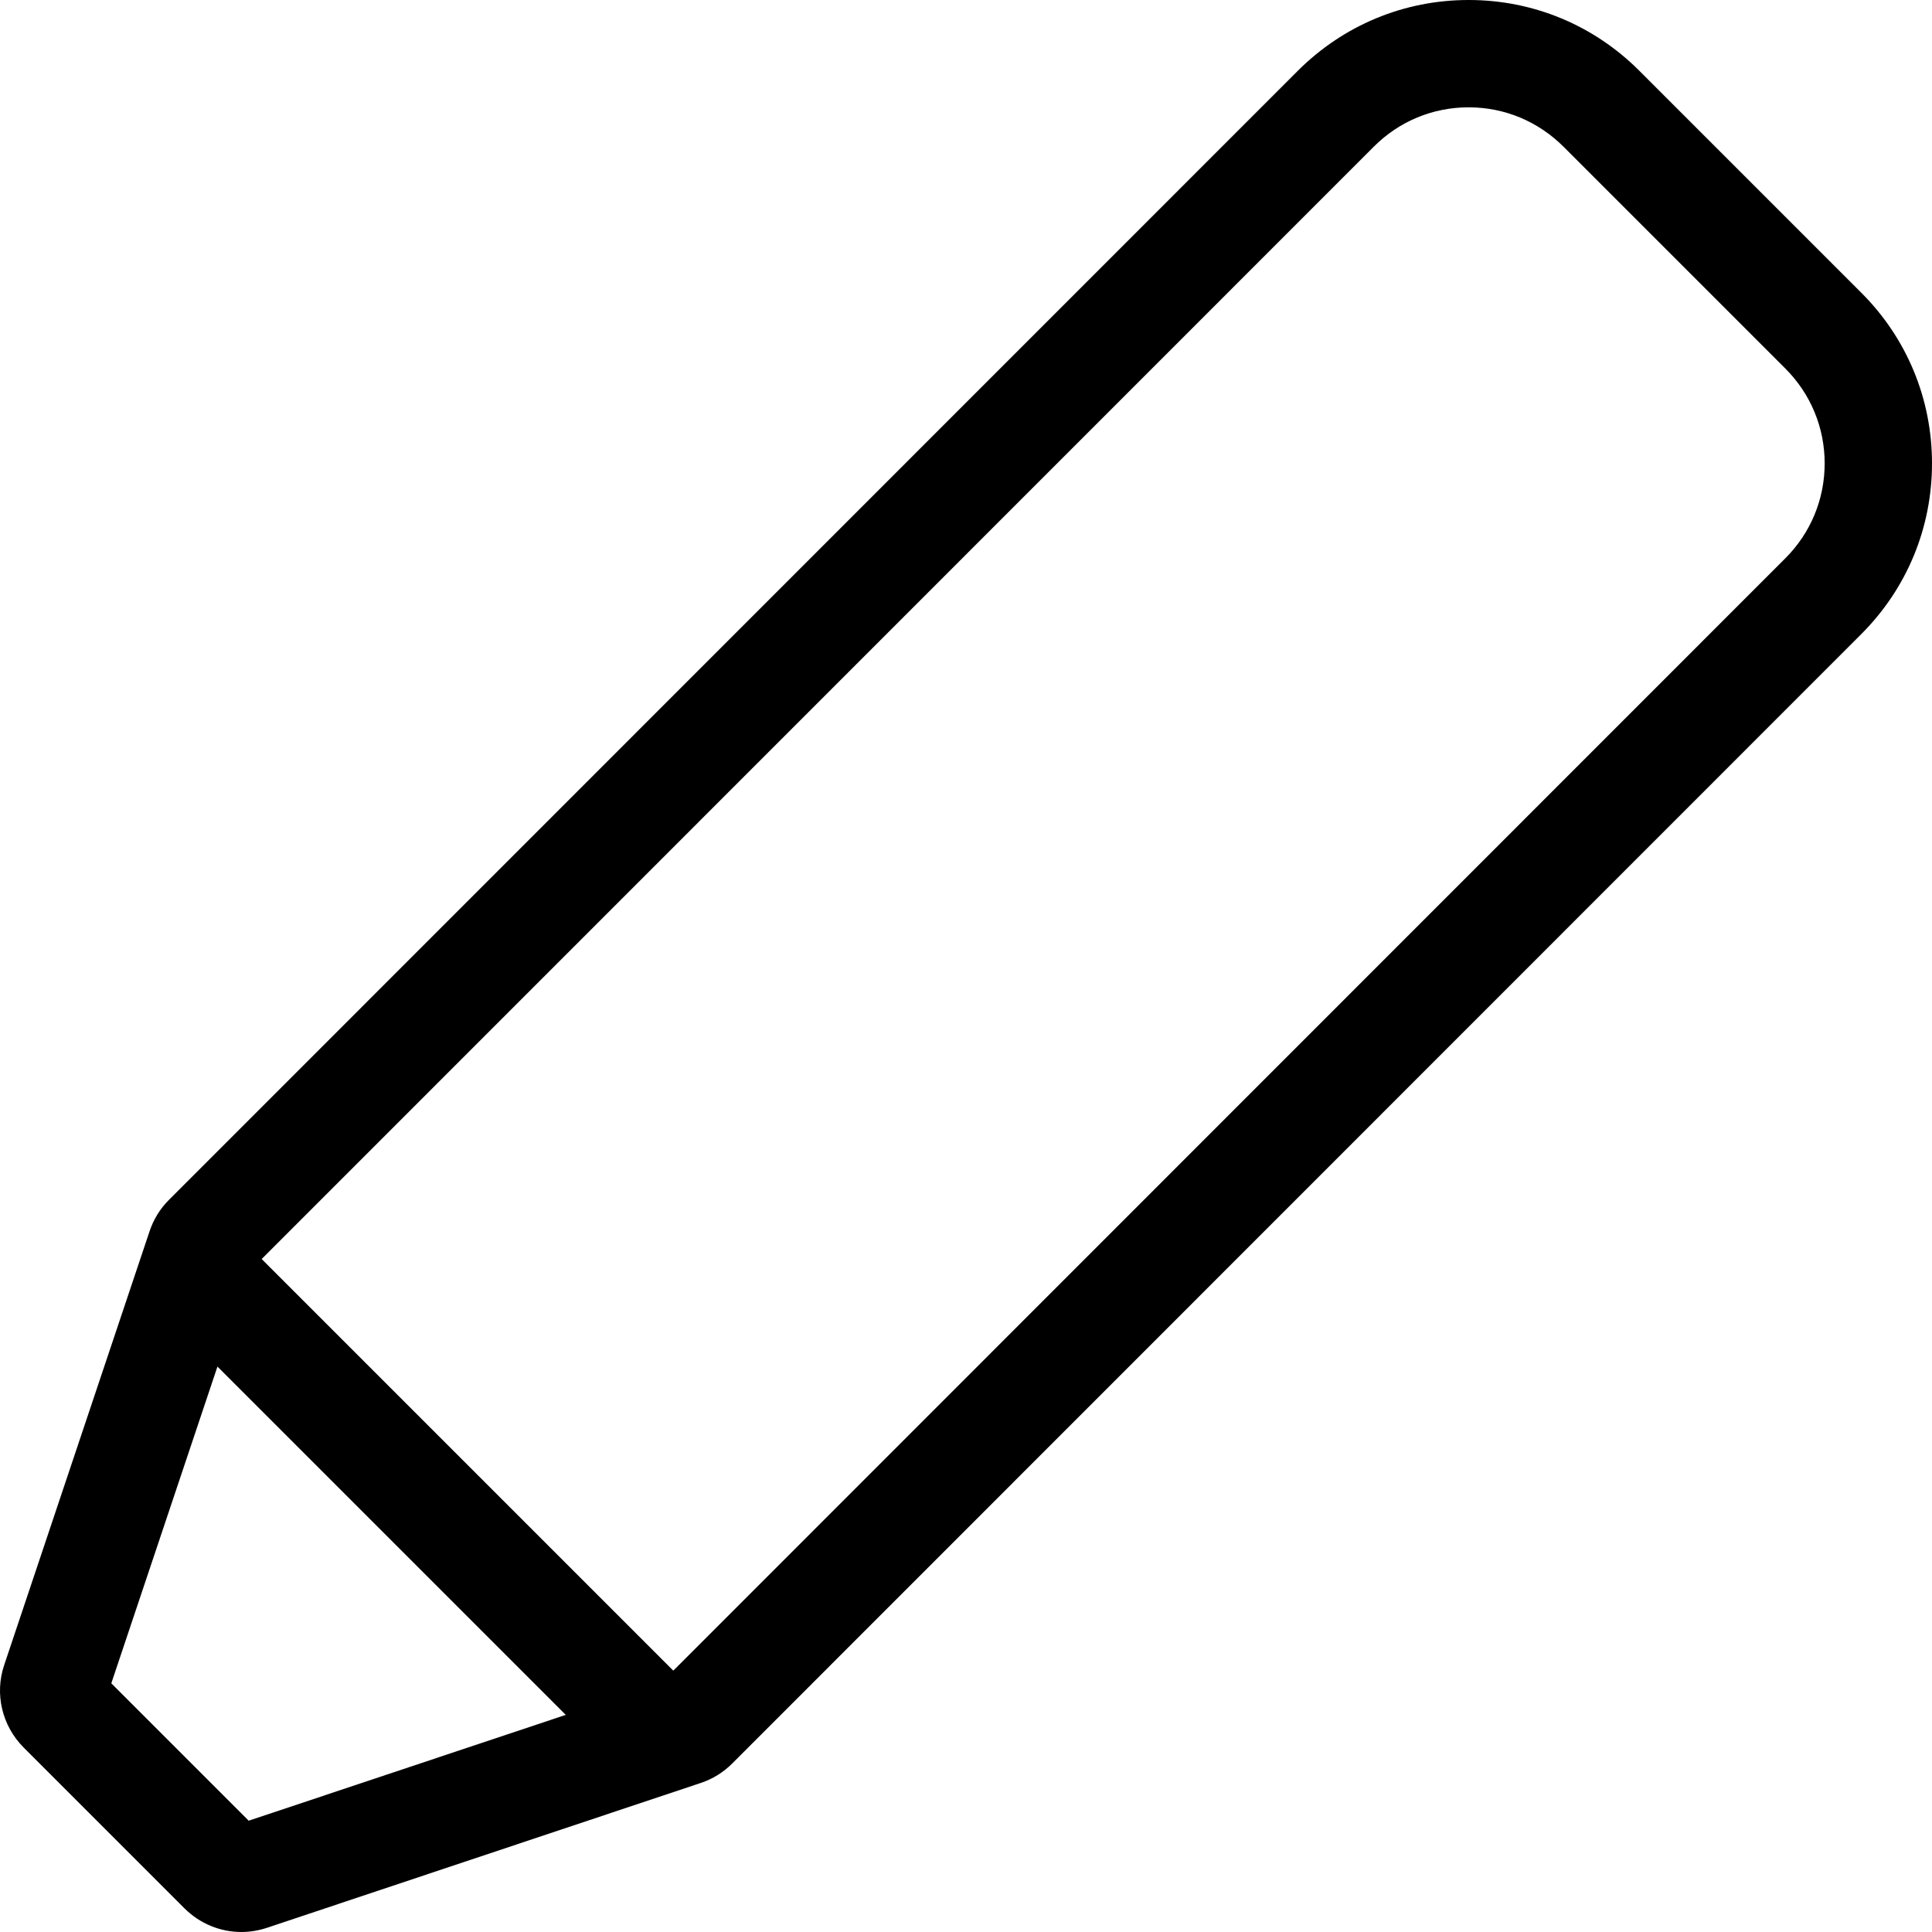 <svg width="18" height="18" viewBox="0 0 18 18" xmlns="http://www.w3.org/2000/svg"><title>content/marker_18</title><path d="M16.634 5.201L6.273 15.565 2.438 11.73 12.799 1.367c.236-.237.55-.367.883-.367l.002 0c.332 0 .645.13.882.366l2.068 2.068c.236.236.366.55.366.883 0 .334-.13.648-.366.884zM2.317 16.963l-1.28-1.28.989-2.951 3.245 3.245-2.954.986zM17.341 2.727L15.273.659C14.848.234 14.284 0 13.684 0l-.002 0c-.601 0-1.165.235-1.59.659L1.572 11.181c-.082.082-.143.183-.179.292l-1.354 4.04c-.091.269-.02.566.181.768L1.719 17.78c.144.143.334.22.53.22.079 0 .159-.013.238-.039l4.043-1.35c.111-.037.21-.099.292-.181L17.341 5.908C17.766 5.483 18 4.918 18 4.317c0-.6-.234-1.166-.659-1.59z" fill-rule="evenodd"/></svg>